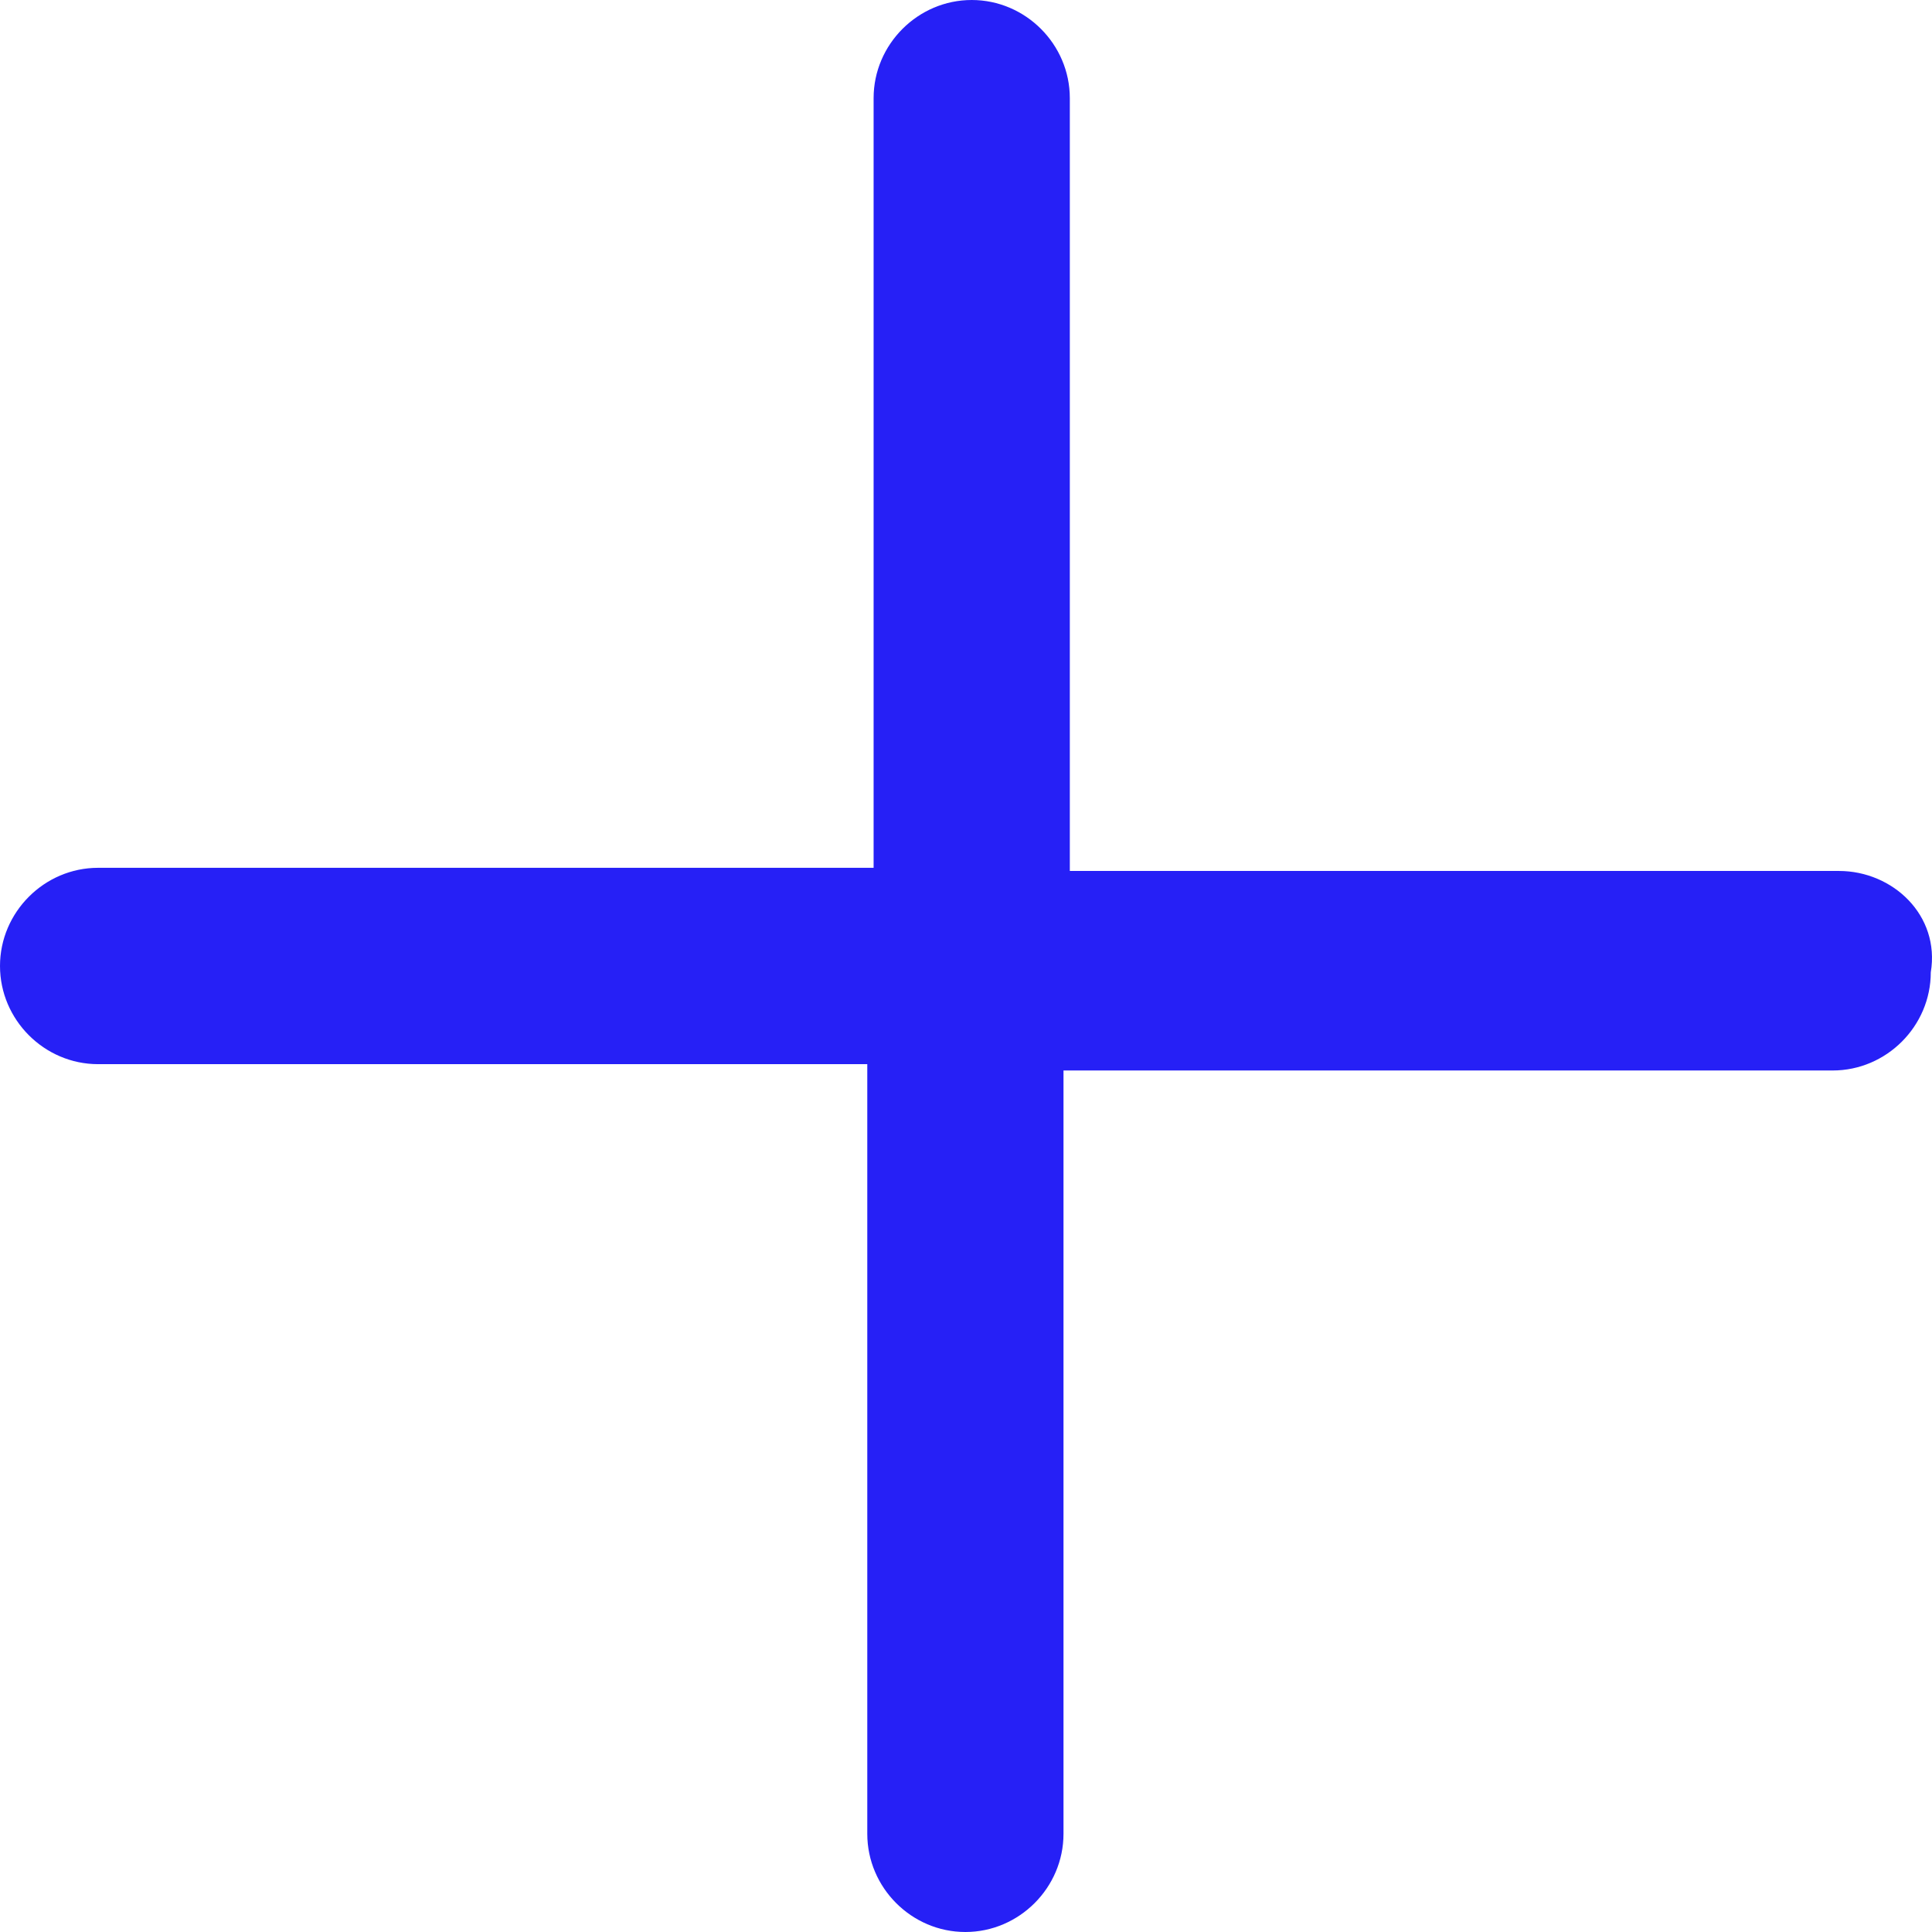 <svg width="84" height="84" viewBox="0 0 84 84" fill="none" xmlns="http://www.w3.org/2000/svg">
<path fill-rule="evenodd" clip-rule="evenodd" d="M42.249 0C39.91 0 37.983 1.927 37.983 4.267V37.731H4.265C1.927 37.731 0 39.659 0 41.999C0 44.341 1.927 46.268 4.265 46.268H37.708V79.731C37.708 82.073 39.634 84 41.973 84C44.312 84 46.239 82.073 46.239 79.731V46.543H79.681C82.02 46.543 83.947 44.616 83.947 42.275C84.359 39.796 82.295 37.868 79.957 37.868H46.514V4.267C46.514 1.927 44.588 0 42.249 0Z" fill="#2620F6"/>
</svg>
